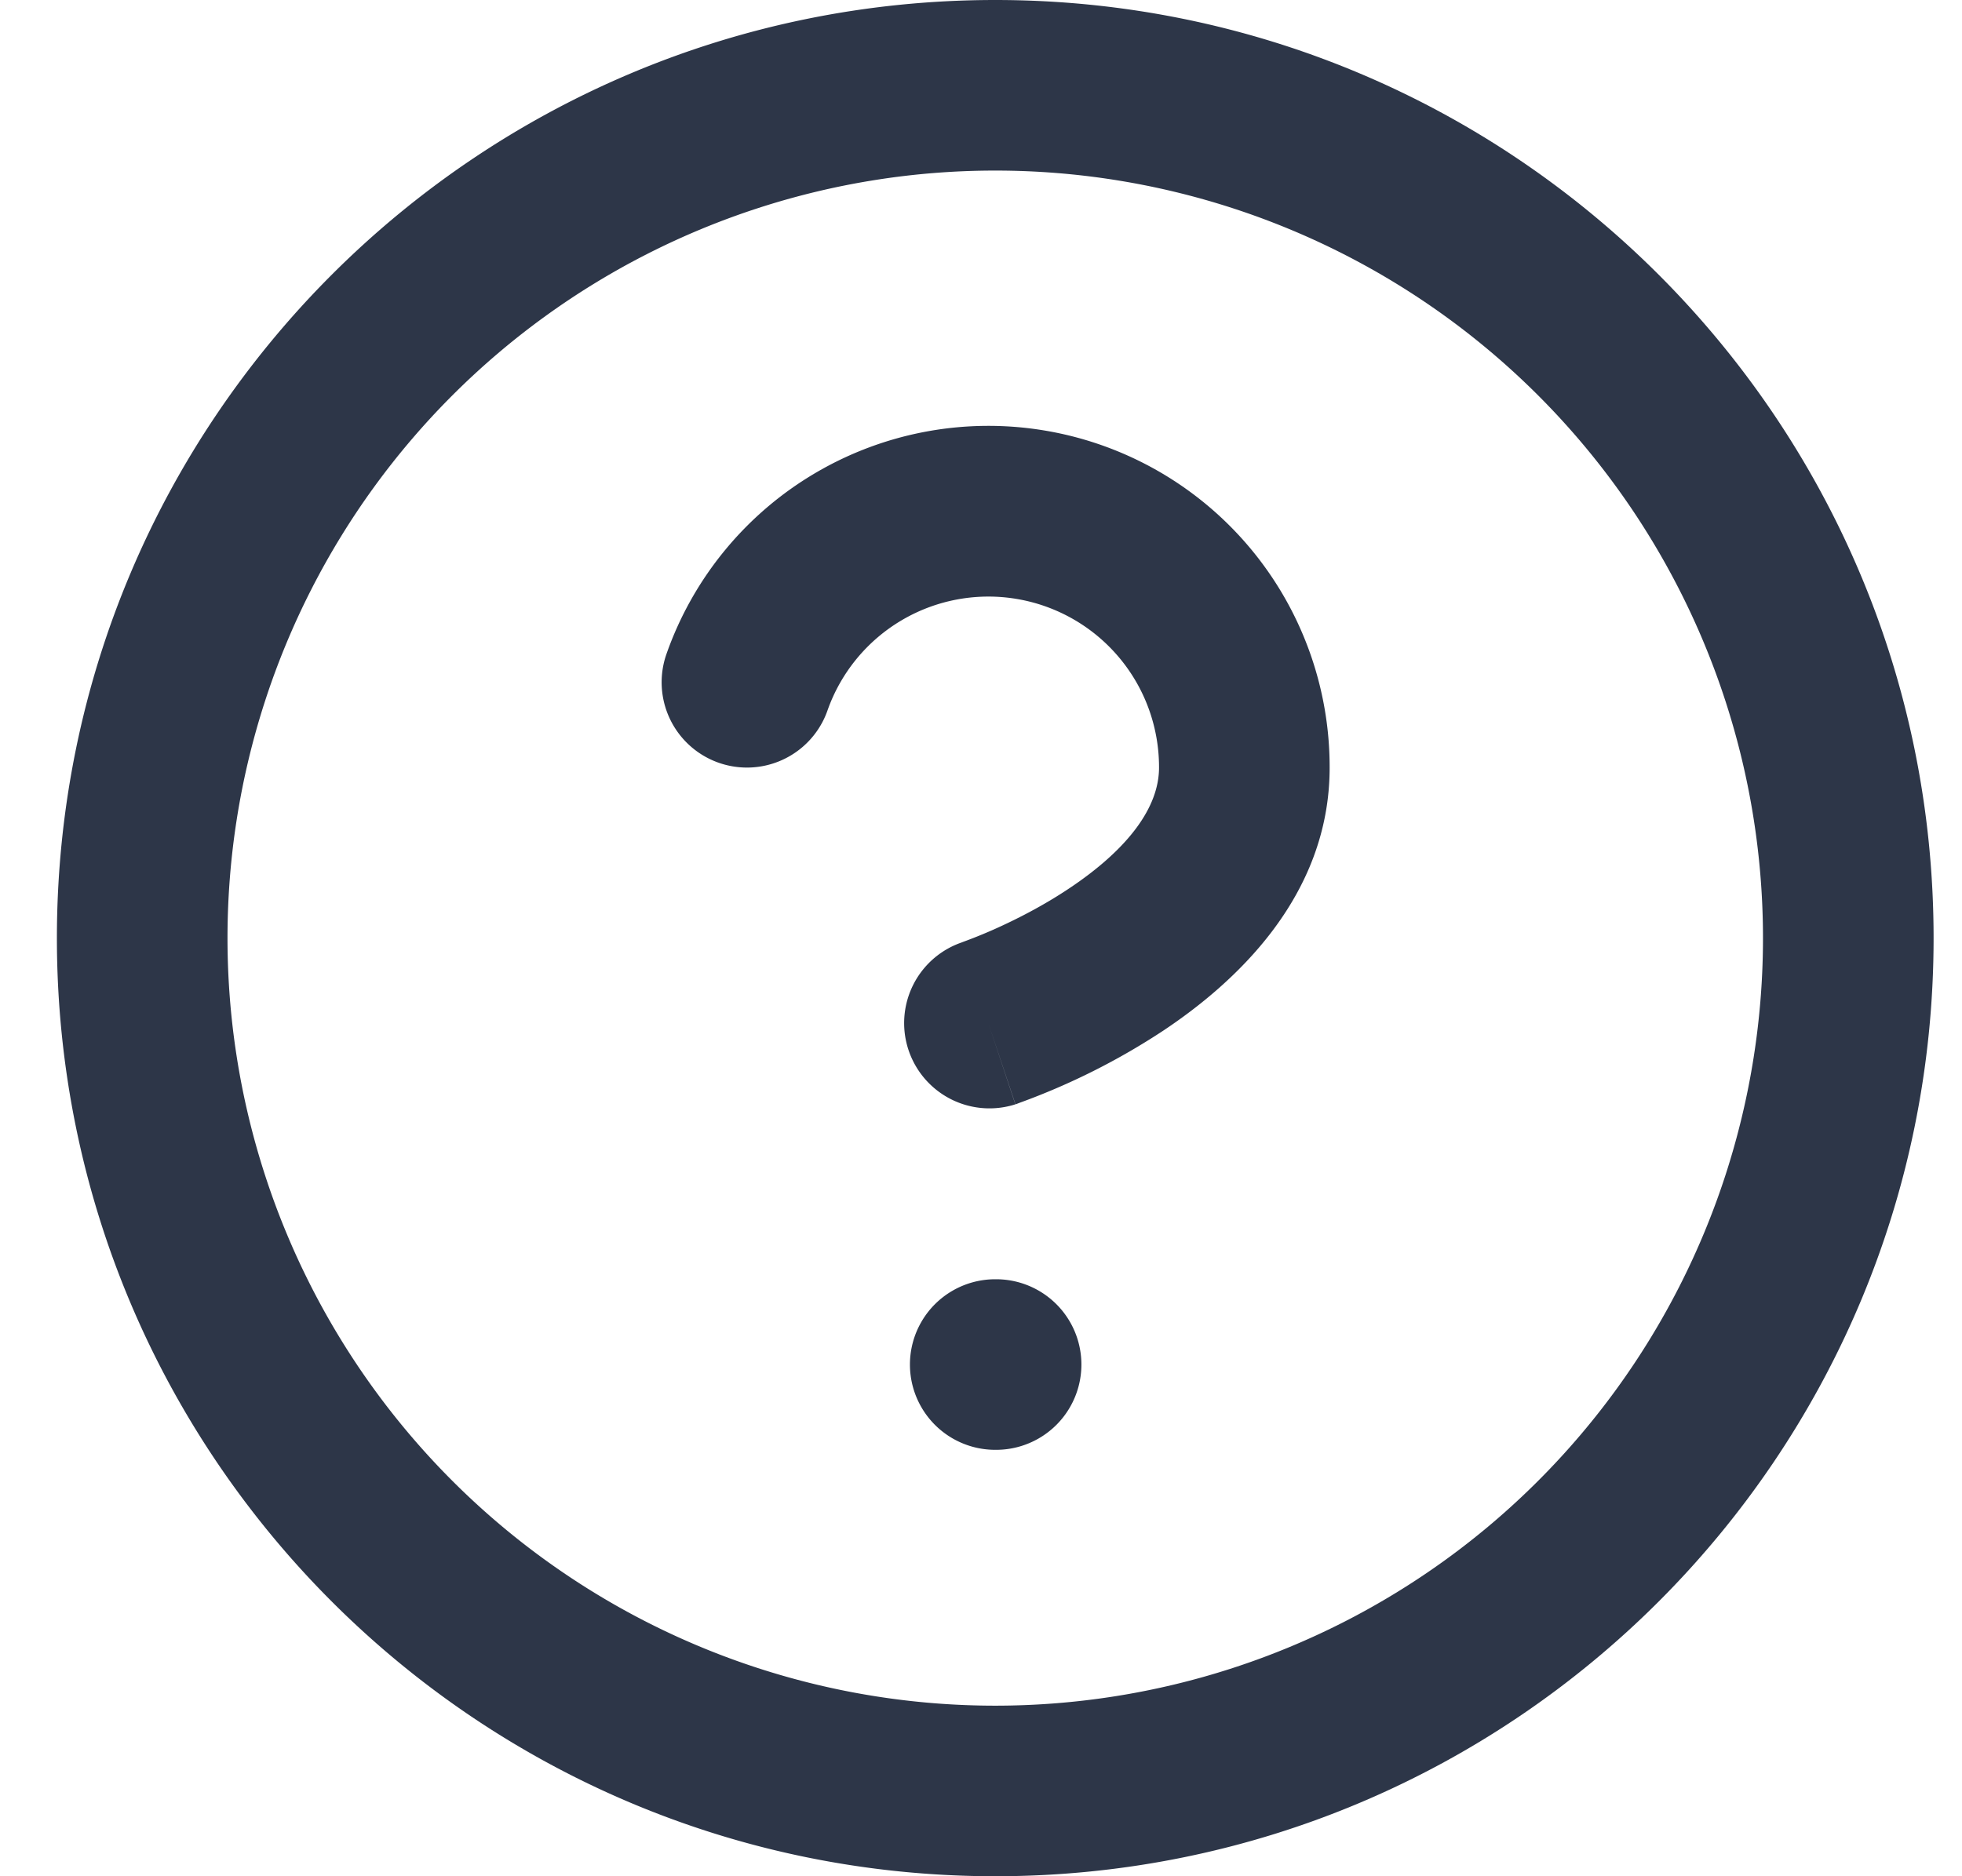 <svg xmlns="http://www.w3.org/2000/svg" width="23" height="22" fill="none" viewBox="0 0 23 22">
  <path fill="#2D3648" d="M11.925 7.024A2 2 0 0 0 9.7 8.332a1 1 0 0 1-1.887-.664 4 4 0 0 1 7.774 1.333c0 1.53-1.135 2.54-1.946 3.081a8.044 8.044 0 0 1-1.686.848l-.034.013-.011.004h-.004l-.002.001-.317-.948.316.949a1 1 0 0 1-.633-1.897l.015-.006a5.901 5.901 0 0 0 .364-.147c.247-.11.569-.271.883-.481.69-.46 1.055-.949 1.055-1.418v-.001a2 2 0 0 0-1.662-1.975ZM11.667 15a1 1 0 1 0 0 2h.01a1 1 0 1 0 0-2h-.01Z"/>
  <path fill="#2D3648" fill-rule="evenodd" d="M.667 11c0-6.075 4.924-11 11-11 6.075 0 11 4.925 11 11s-4.925 11-11 11c-6.076 0-11-4.925-11-11Zm11-9a9 9 0 1 0 0 18 9 9 0 0 0 0-18Z" clip-rule="evenodd"/>
</svg>
